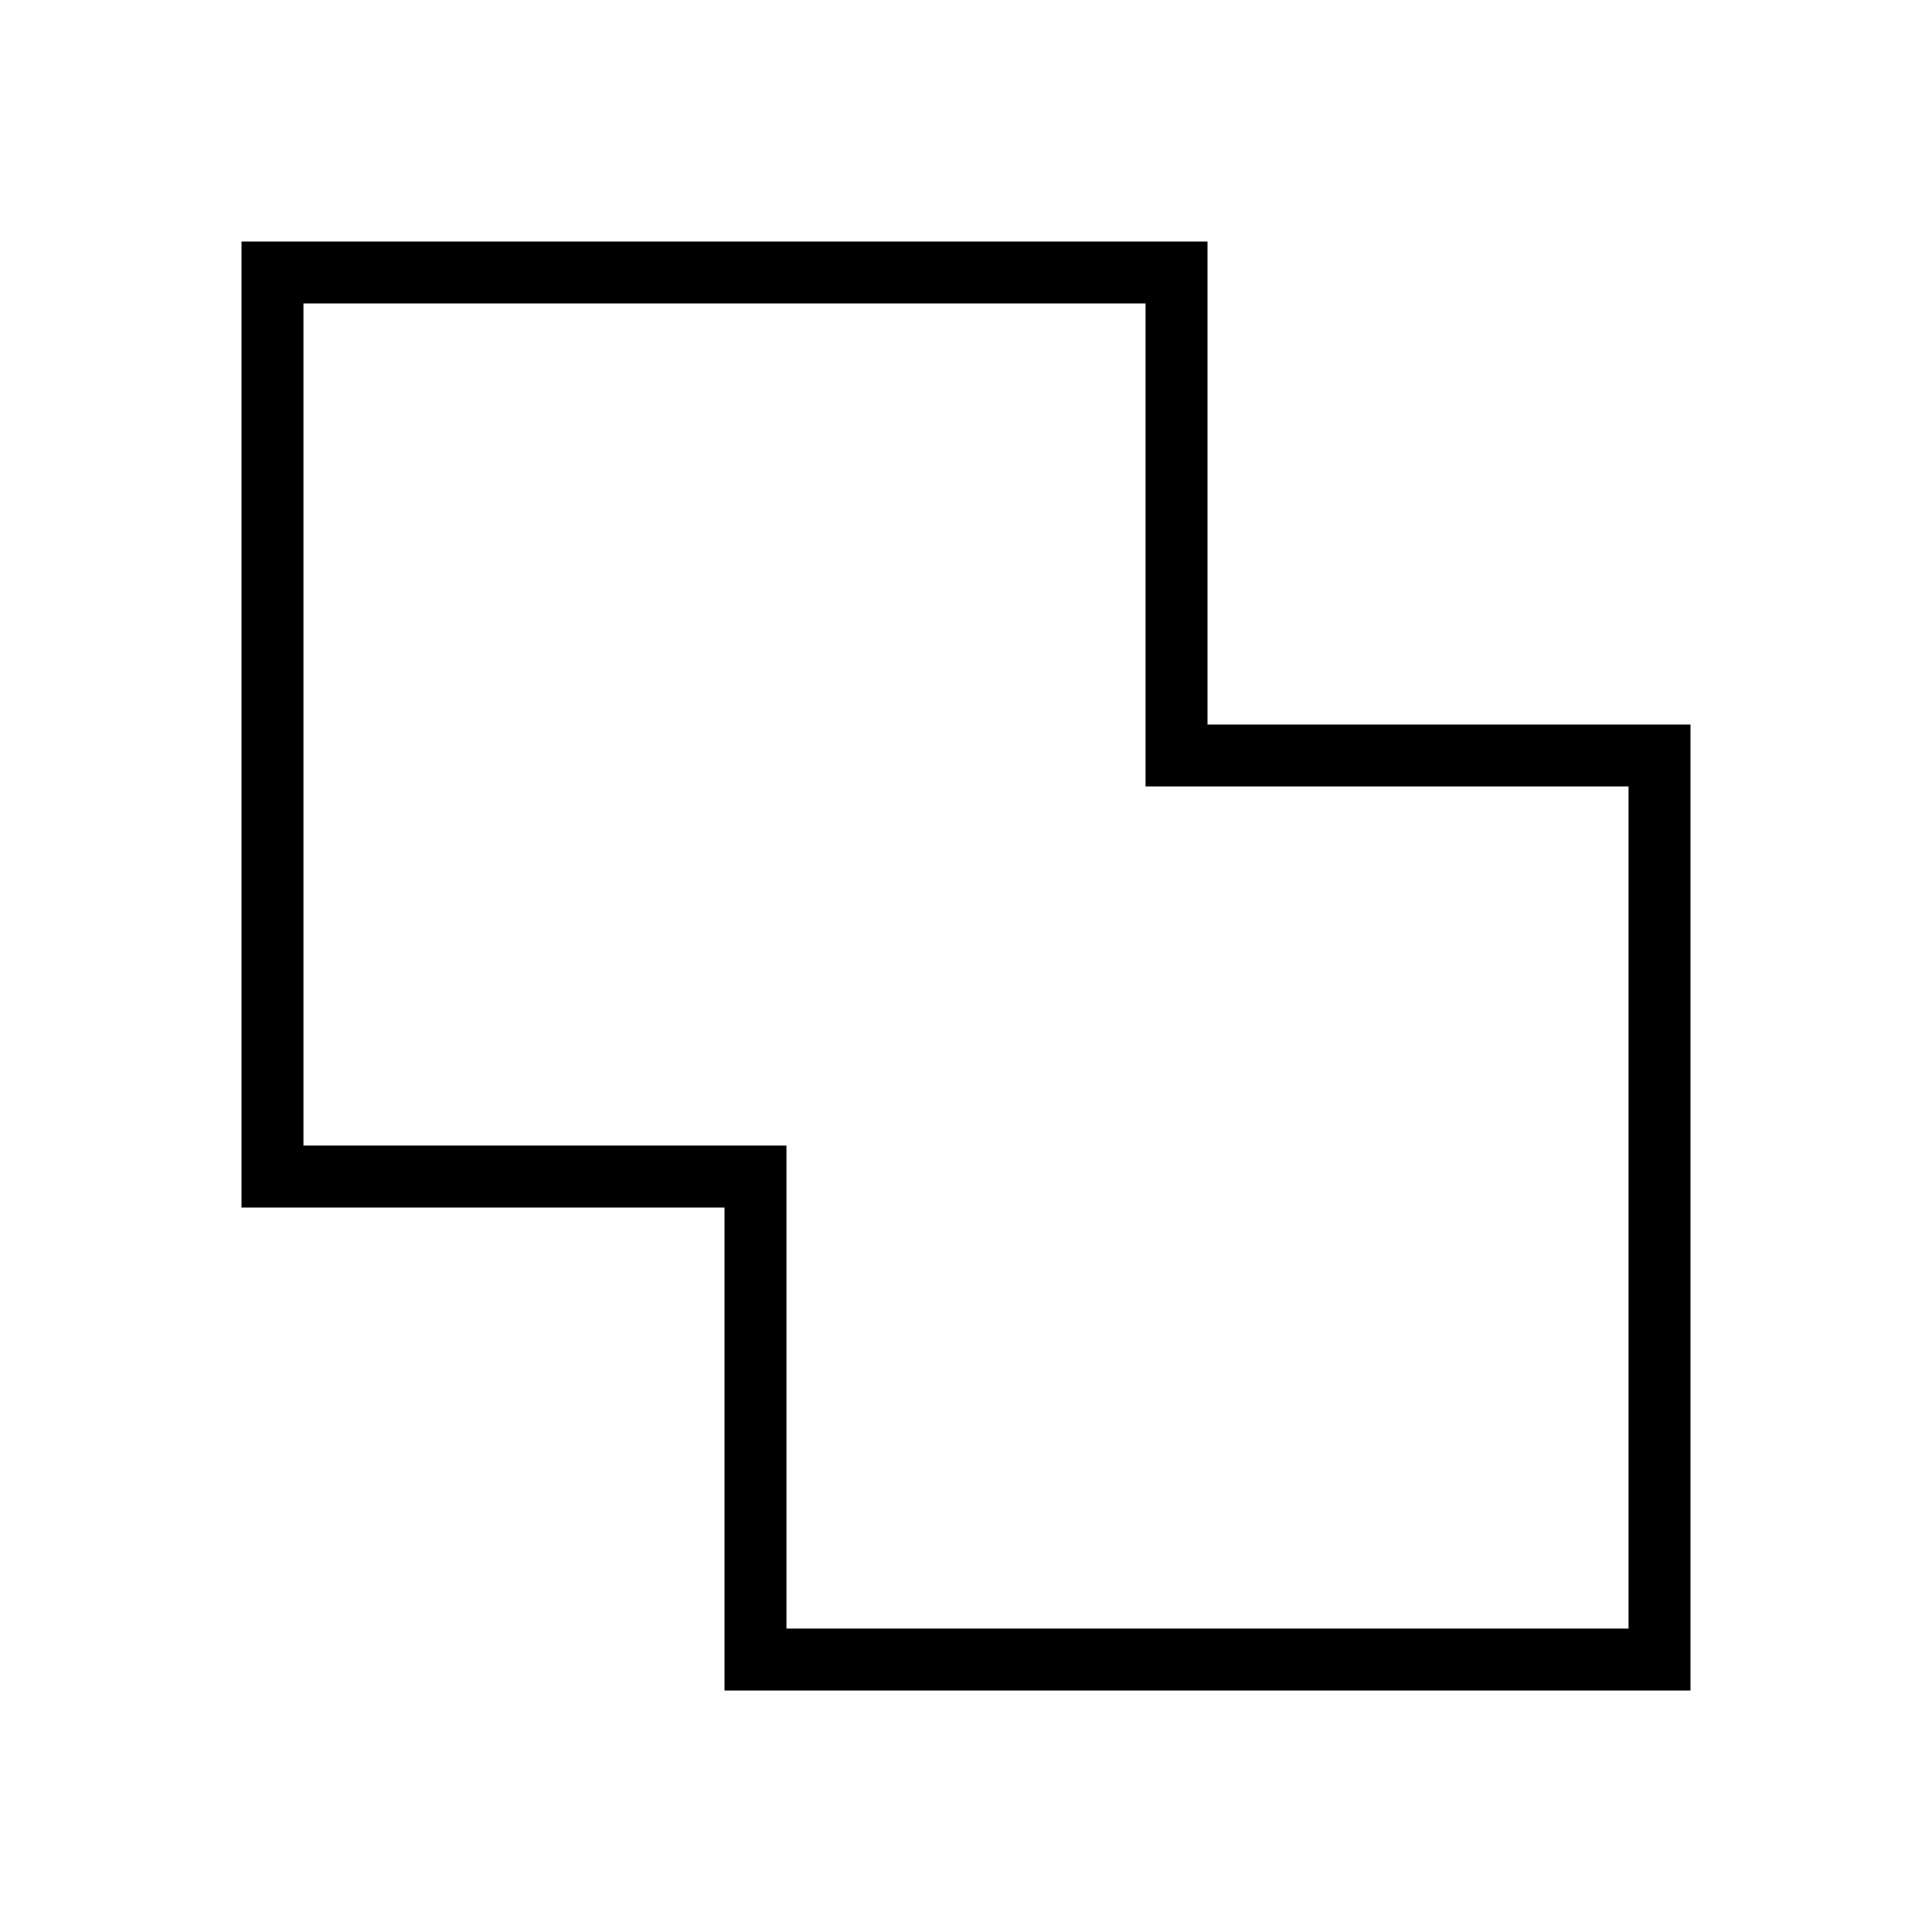 <svg xmlns="http://www.w3.org/2000/svg" height="48" viewBox="0 -960 960 960" width="48"><path d="M360-120v-240H120v-480h480v240h240v480H360Zm30.77-30.77h418.46v-418.46h-240v-240H150.77v418.46h240v240ZM480-480Z"/></svg>